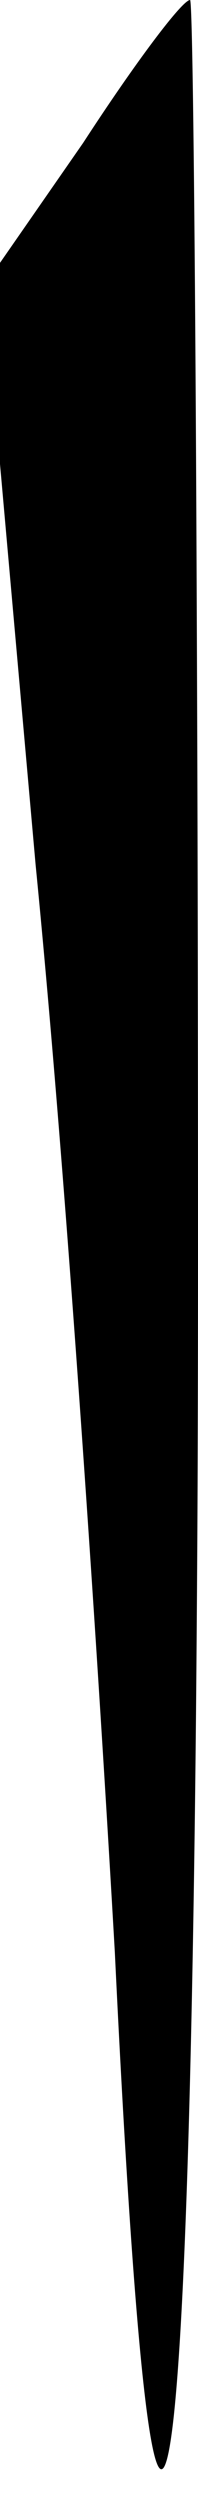 <?xml version="1.0" standalone="no"?>
<!DOCTYPE svg PUBLIC "-//W3C//DTD SVG 20010904//EN"
 "http://www.w3.org/TR/2001/REC-SVG-20010904/DTD/svg10.dtd">
<svg version="1.0" xmlns="http://www.w3.org/2000/svg"
 width="5pt" height="63pt" viewBox="0 0 5 63"
 preserveAspectRatio="xMidYMid meet">
<g transform="translate(0,63) scale(0.1,-0.1)"
fill="#000000" stroke="none">
<path fill="#000000" stroke="none" d="M21 594 l-25 -36 13 -146 c8 -81 16
-204 20 -274 11 -229 21 -147 21 175 0 175 -1 317 -2 317 -2 0 -14 -16 -27
-36z"/>
</g>
</svg>
